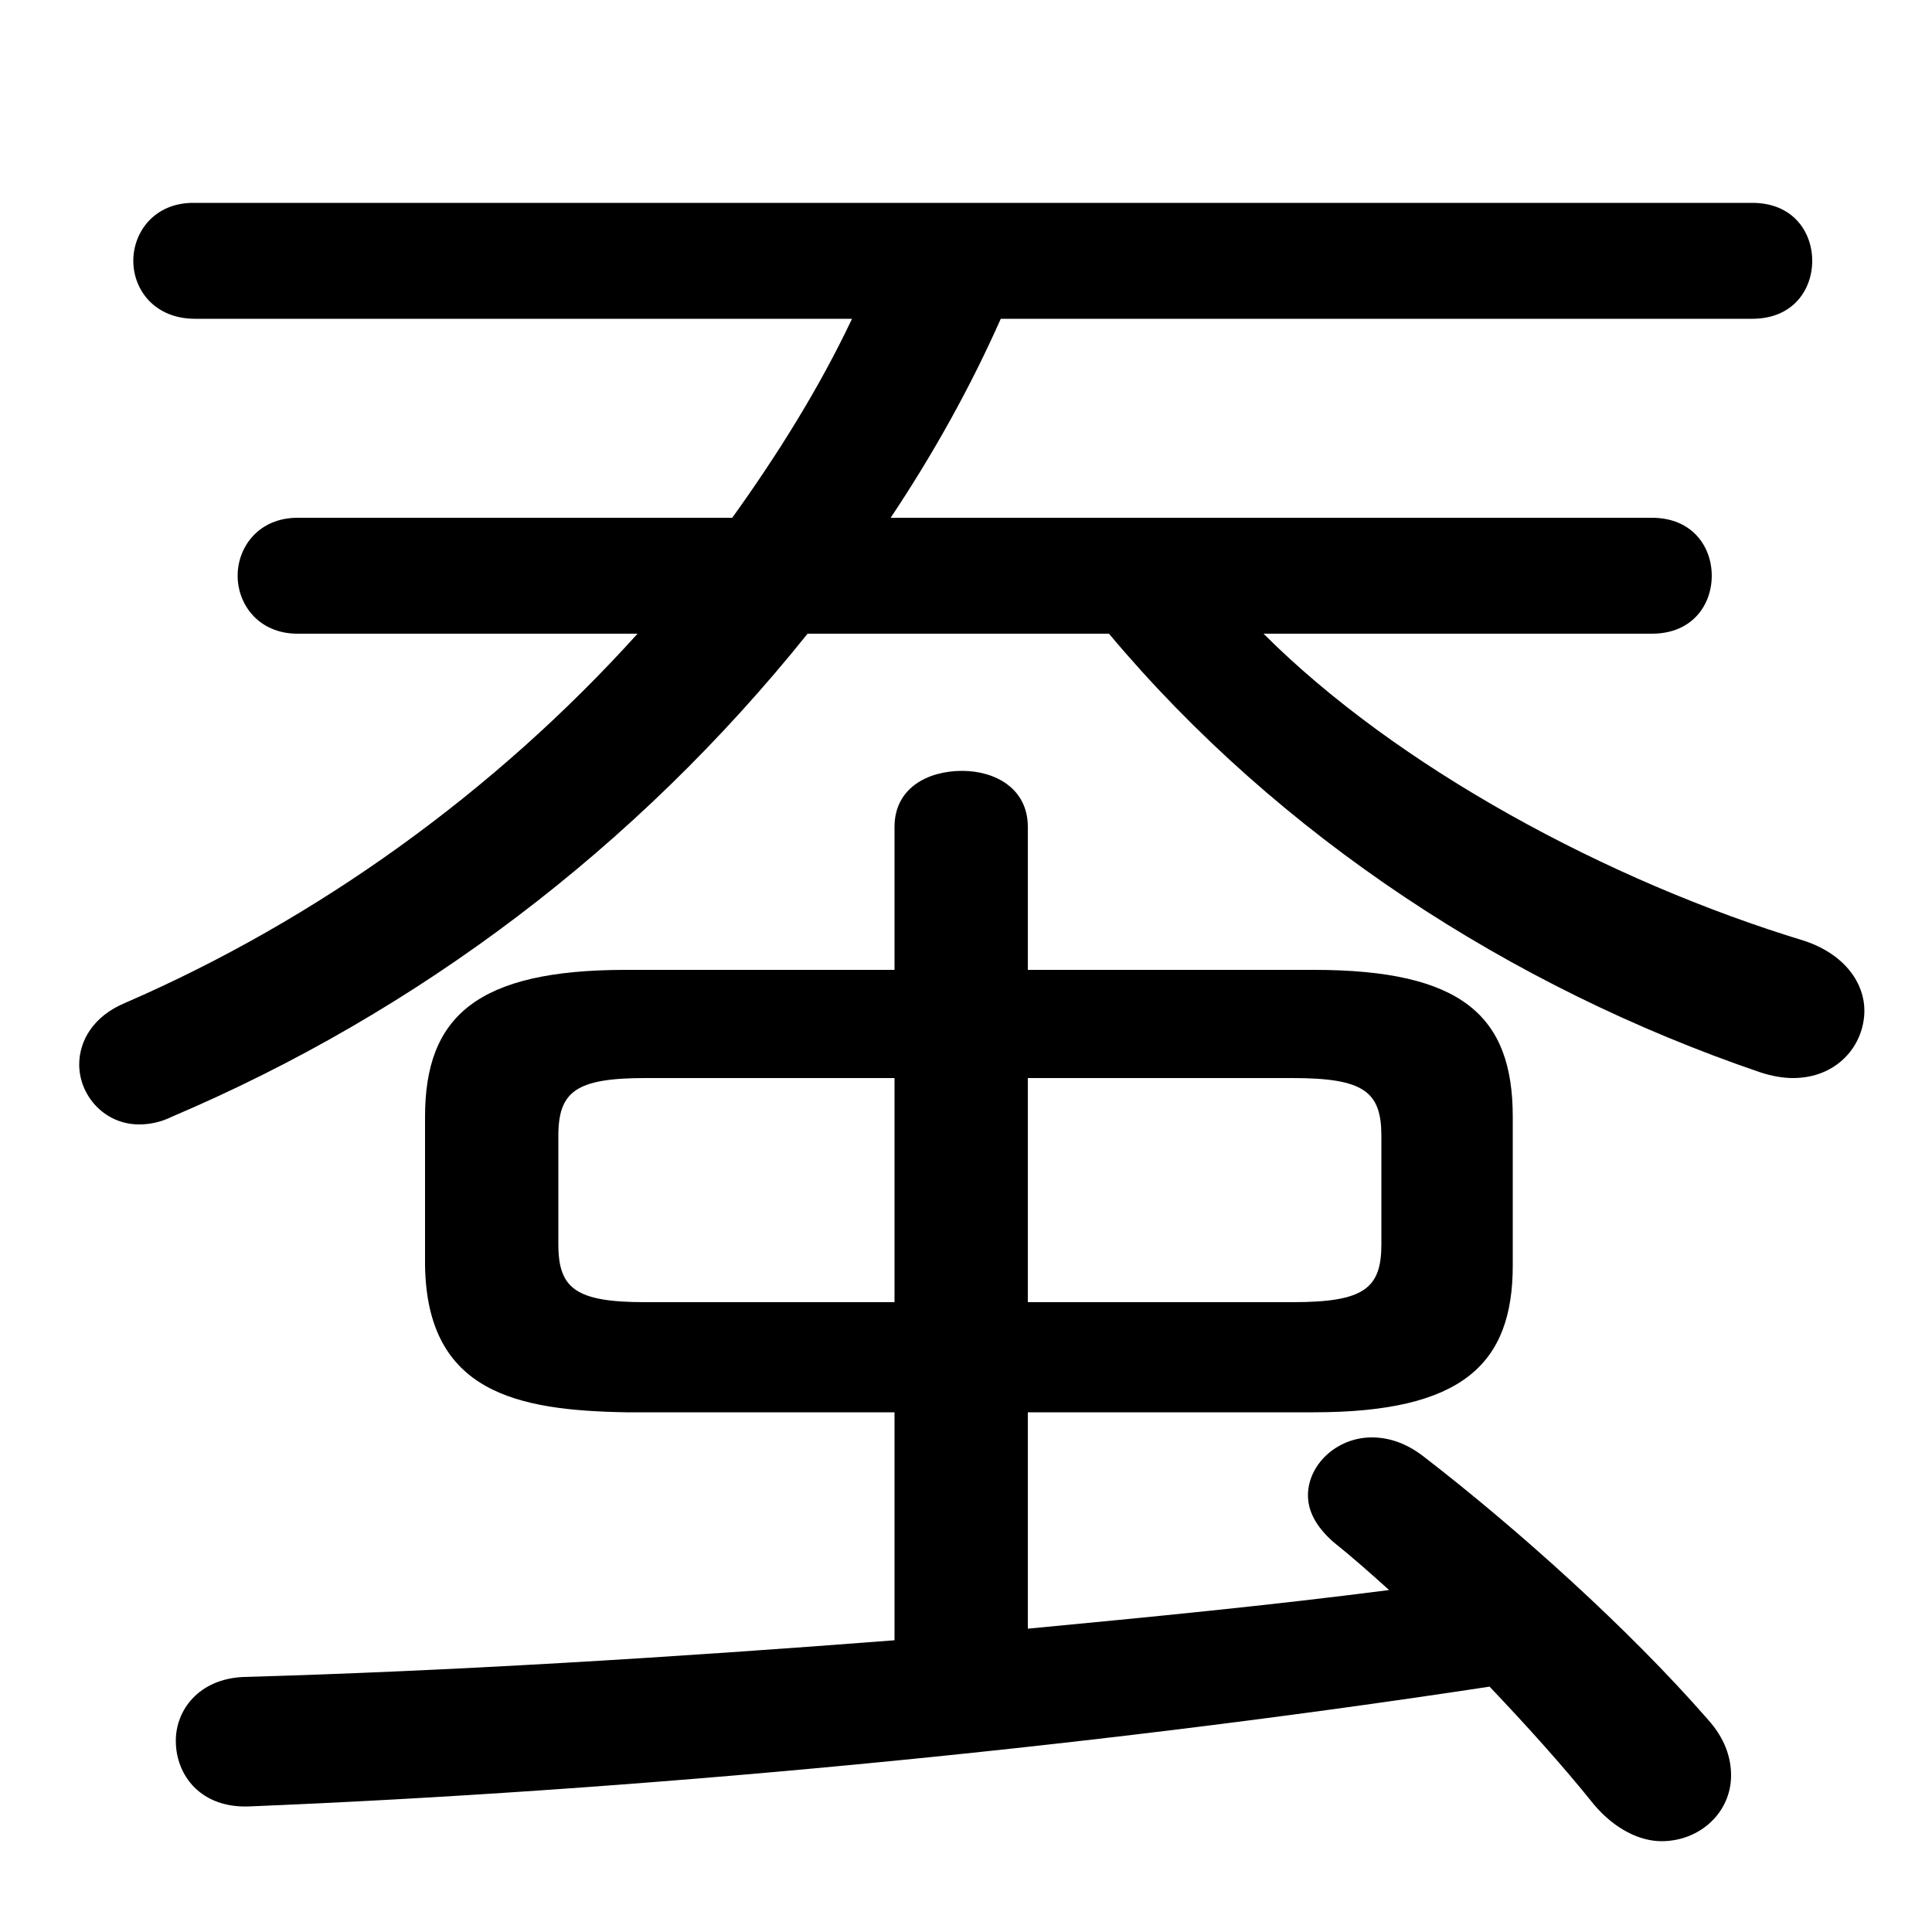 <svg xmlns="http://www.w3.org/2000/svg" viewBox="0 -44.0 50.0 50.0">
    <rect x="0" y="-44.0" width="50.0" height="50.0" fill="#808080" stroke="none"/>
    <g transform="scale(1, -1)">
        <!-- ボディの枠 -->
        <rect x="0" y="-6.0" width="50.0" height="50.0"
            stroke="white" fill="white"/>
        <!-- グリフ座標系の原点 -->
        <circle cx="0" cy="0" r="5" fill="white"/>
        <!-- グリフのアウトライン -->
        <g style="fill:black;stroke:#000000;stroke-width:0;stroke-linecap:round;stroke-linejoin:round;">
        <path d="M 23.15 7.45 L 23.15 1.55 C 17.35 1.1 11.6 0.75 6.3 0.6 C 5.15 0.55 4.55 -0.25 4.55 -1.05 C 4.55 -1.95 5.2 -2.8 6.45 -2.75 C 16.25 -2.35 27.7 -1.3 38.55 0.35 C 39.5 -0.65 40.45 -1.7 41.25 -2.7 C 41.8 -3.35 42.45 -3.65 43.0 -3.65 C 44.0 -3.65 44.8 -2.9 44.8 -1.95 C 44.8 -1.5 44.65 -1.0 44.2 -0.5 C 42.15 1.85 39.25 4.45 36.85 6.3 C 36.4 6.65 35.95 6.8 35.5 6.8 C 34.6 6.8 33.85 6.1 33.85 5.3 C 33.85 4.9 34.05 4.5 34.5 4.1 C 35.0 3.7 35.45 3.3 35.95 2.85 C 32.85 2.45 29.75 2.15 26.6 1.85 L 26.6 7.45 L 34.0 7.45 C 37.85 7.45 39.15 8.7 39.15 11.25 L 39.15 15.1 C 39.15 17.7 37.85 18.9 34.0 18.9 L 26.6 18.9 L 26.6 22.6 C 26.6 23.6 25.75 24.05 24.9 24.05 C 24.0 24.05 23.15 23.6 23.15 22.6 L 23.15 18.9 L 16.2 18.9 C 12.35 18.9 11.0 17.7 11.0 15.1 L 11.0 11.25 C 11.05 7.95 13.4 7.5 16.2 7.45 Z M 16.7 10.3 C 14.9 10.3 14.45 10.65 14.45 11.8 L 14.45 14.6 C 14.45 15.75 14.9 16.1 16.7 16.1 L 23.15 16.1 L 23.15 10.3 Z M 26.6 16.1 L 33.45 16.1 C 35.3 16.1 35.75 15.75 35.75 14.6 L 35.75 11.8 C 35.75 10.65 35.3 10.3 33.45 10.3 L 26.6 10.3 Z M 22.05 35.75 C 21.2 33.95 20.1 32.2 18.95 30.6 L 7.7 30.6 C 6.7 30.6 6.15 29.85 6.15 29.1 C 6.15 28.35 6.7 27.6 7.7 27.6 L 16.5 27.6 C 12.8 23.5 8.2 20.2 3.25 18.05 C 2.4 17.7 2.05 17.05 2.05 16.45 C 2.05 15.65 2.7 14.9 3.6 14.9 C 3.85 14.9 4.15 14.95 4.45 15.1 C 10.8 17.8 16.45 22.05 20.9 27.6 L 28.7 27.6 C 33.1 22.35 39.1 18.45 45.55 16.25 C 45.85 16.15 46.15 16.1 46.4 16.1 C 47.55 16.1 48.25 16.95 48.25 17.85 C 48.25 18.55 47.75 19.3 46.7 19.65 C 41.6 21.2 36.15 24.15 32.7 27.6 L 42.75 27.6 C 43.8 27.6 44.3 28.35 44.3 29.1 C 44.3 29.85 43.8 30.6 42.75 30.6 L 23.05 30.6 C 24.15 32.25 25.1 33.95 25.9 35.75 L 45.35 35.75 C 46.4 35.75 46.9 36.5 46.9 37.25 C 46.9 38.0 46.4 38.75 45.35 38.75 L 5.0 38.75 C 4.0 38.75 3.45 38.0 3.45 37.25 C 3.45 36.5 4.0 35.75 5.05 35.75 Z"/>
    </g>
    </g>
</svg>
